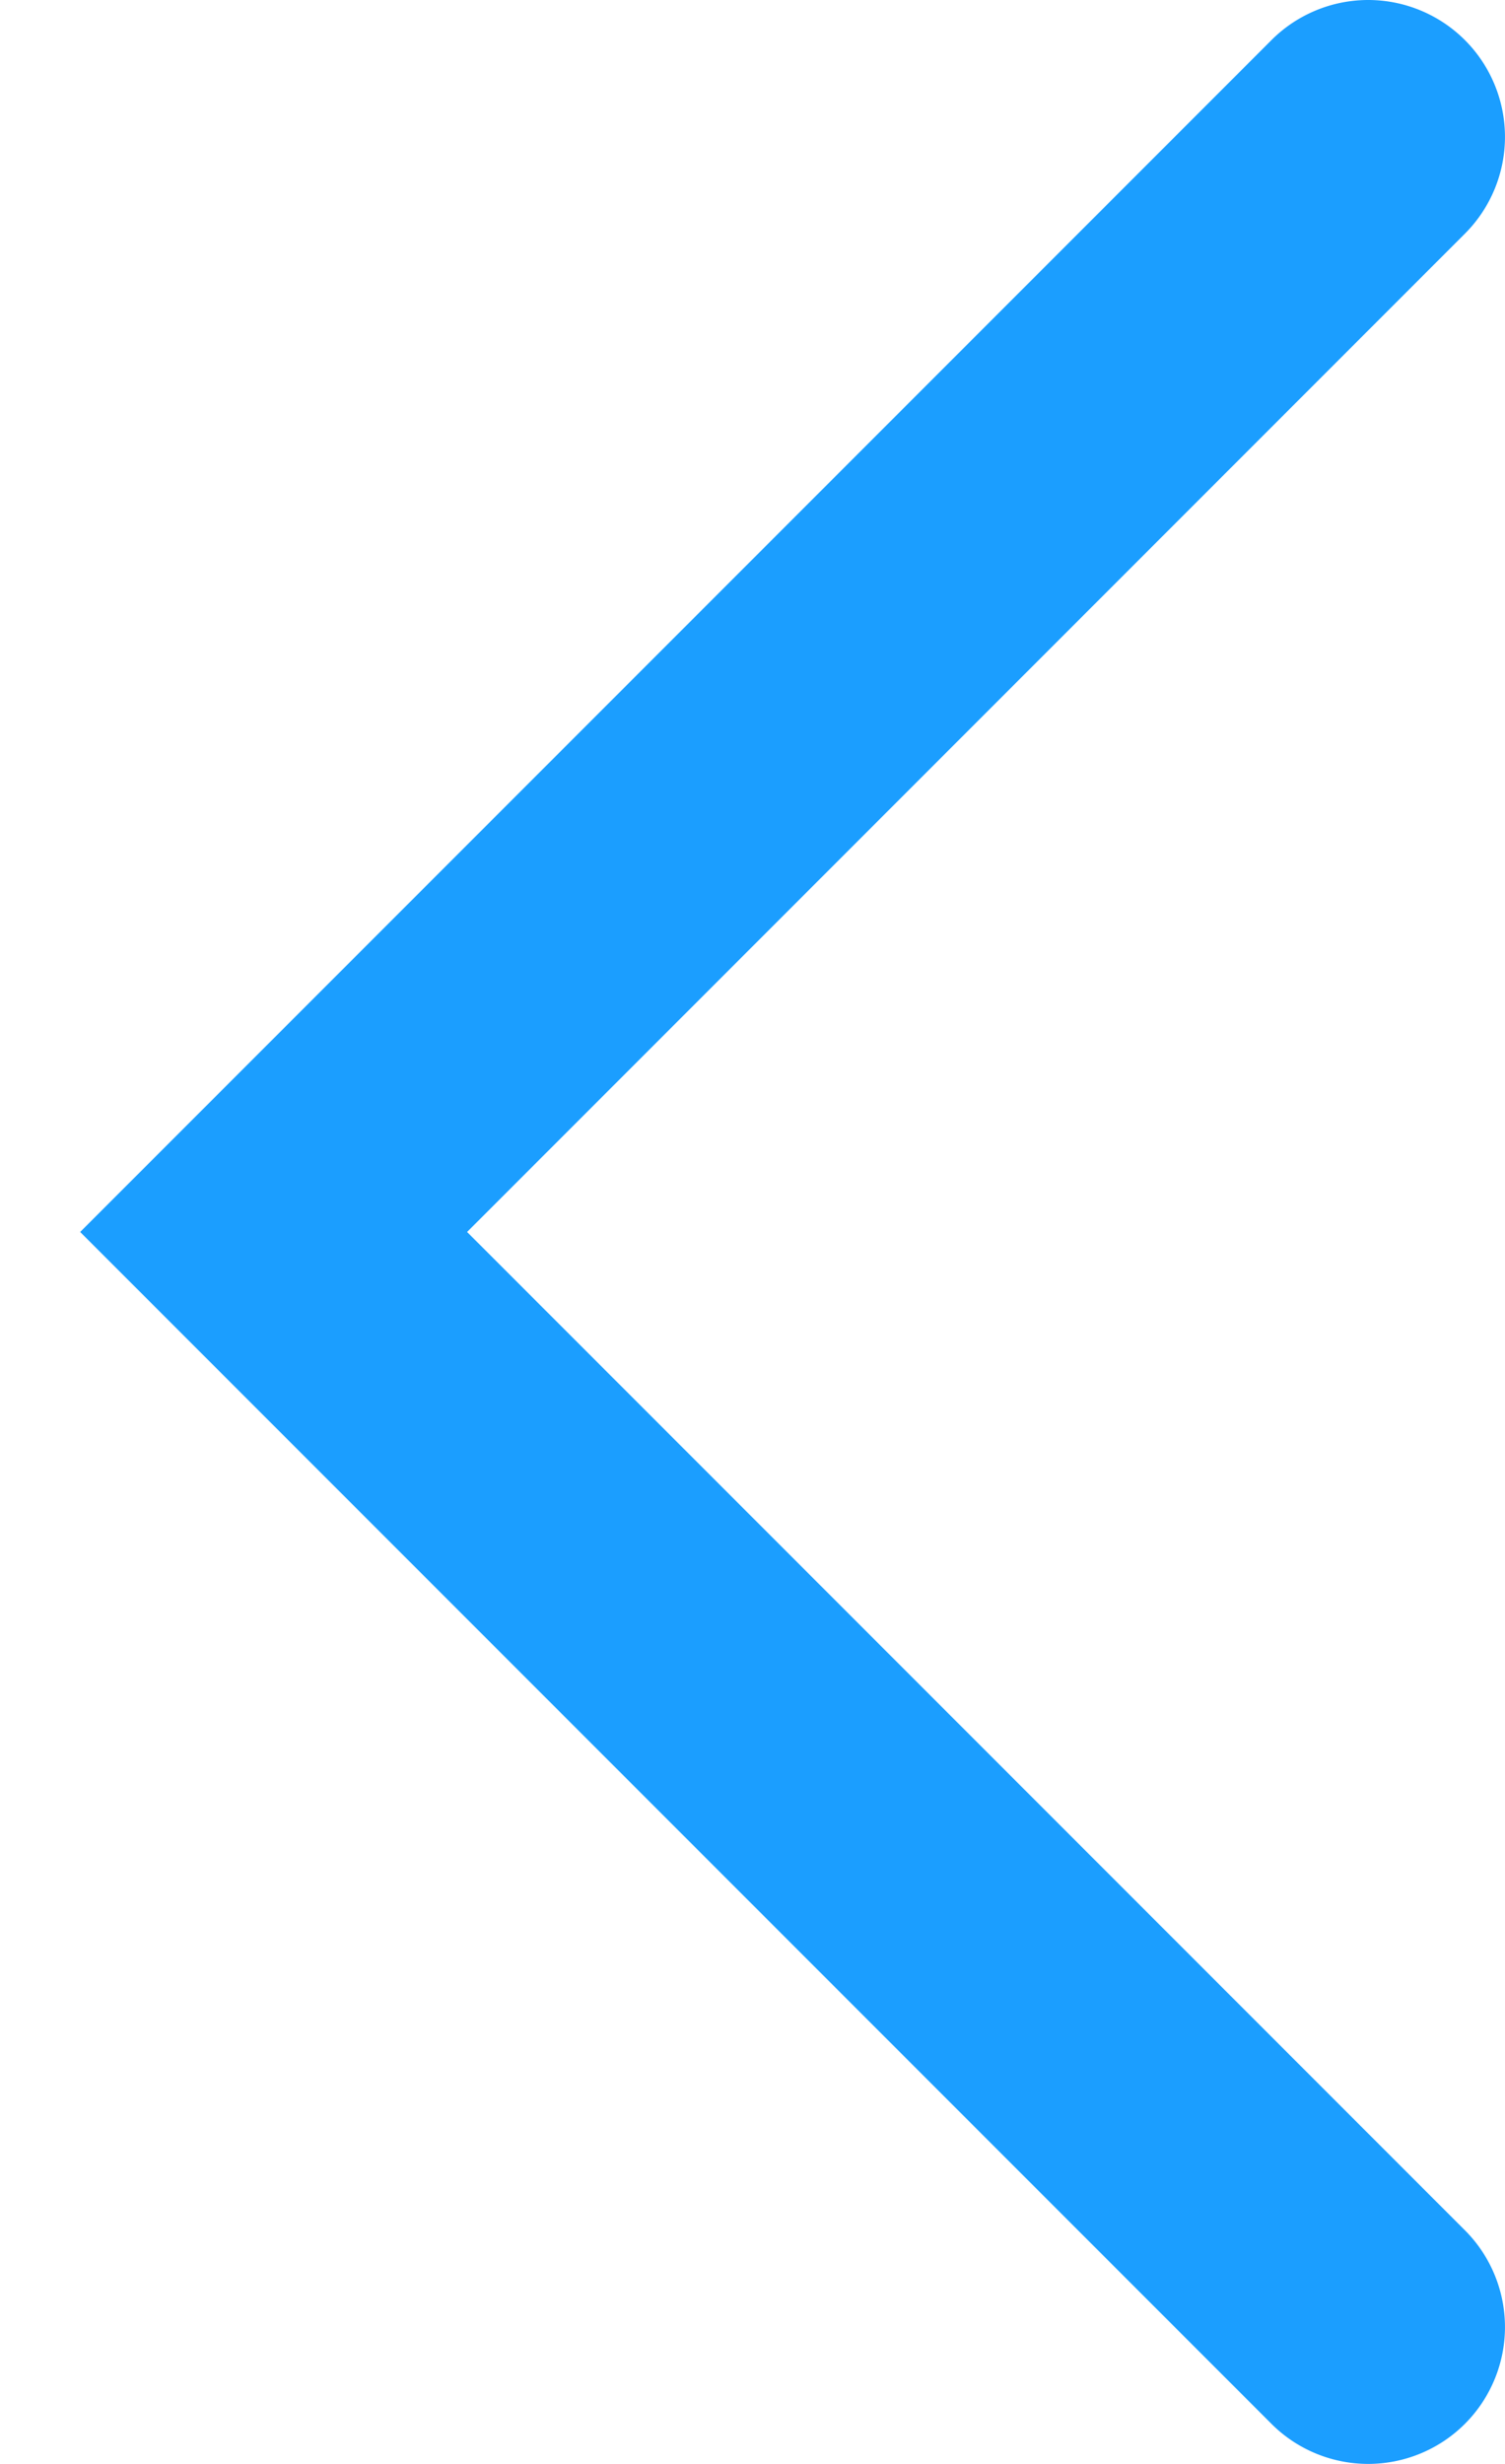 <?xml version="1.0" encoding="UTF-8" standalone="no"?>
<svg
   width="11"
   height="18"
   viewBox="0 0 11 18"
   fill="none"
   version="1.1"
   id="svg256"
   sodipodi:docname="arrow-prev.svg"
   inkscape:version="1.1 (c4e8f9e, 2021-05-24)"
   xmlns:inkscape="http://www.inkscape.org/namespaces/inkscape"
   xmlns:sodipodi="http://sodipodi.sourceforge.net/DTD/sodipodi-0.dtd"
   xmlns="http://www.w3.org/2000/svg"
   xmlns:svg="http://www.w3.org/2000/svg">
  <defs
     id="defs260" />
  <sodipodi:namedview
     id="namedview258"
     pagecolor="#ffffff"
     bordercolor="#666666"
     borderopacity="1.0"
     inkscape:pageshadow="2"
     inkscape:pageopacity="0.0"
     inkscape:pagecheckerboard="0"
     showgrid="false"
     inkscape:zoom="19.771888"
     inkscape:cx="3.6668223"
     inkscape:cy="9.7613338"
     inkscape:window-width="1296"
     inkscape:window-height="812"
     inkscape:window-x="0"
     inkscape:window-y="23"
     inkscape:window-maximized="0"
     inkscape:current-layer="svg256" />
  <path
     style="color:#000000;fill:#1b9eff;stroke-linecap:round;-inkscape-stroke:none"
     d="M 10,0 A 1,1 0 0 0 9.293,0.293 L 0.586,9 9.293,17.707 a 1,1 0 0 0 1.414,0 1,1 0 0 0 0,-1.414 L 3.414,9 10.707,1.707 a 1,1 0 0 0 0,-1.414 A 1,1 0 0 0 10,0 Z"
     id="path254" />
</svg>
